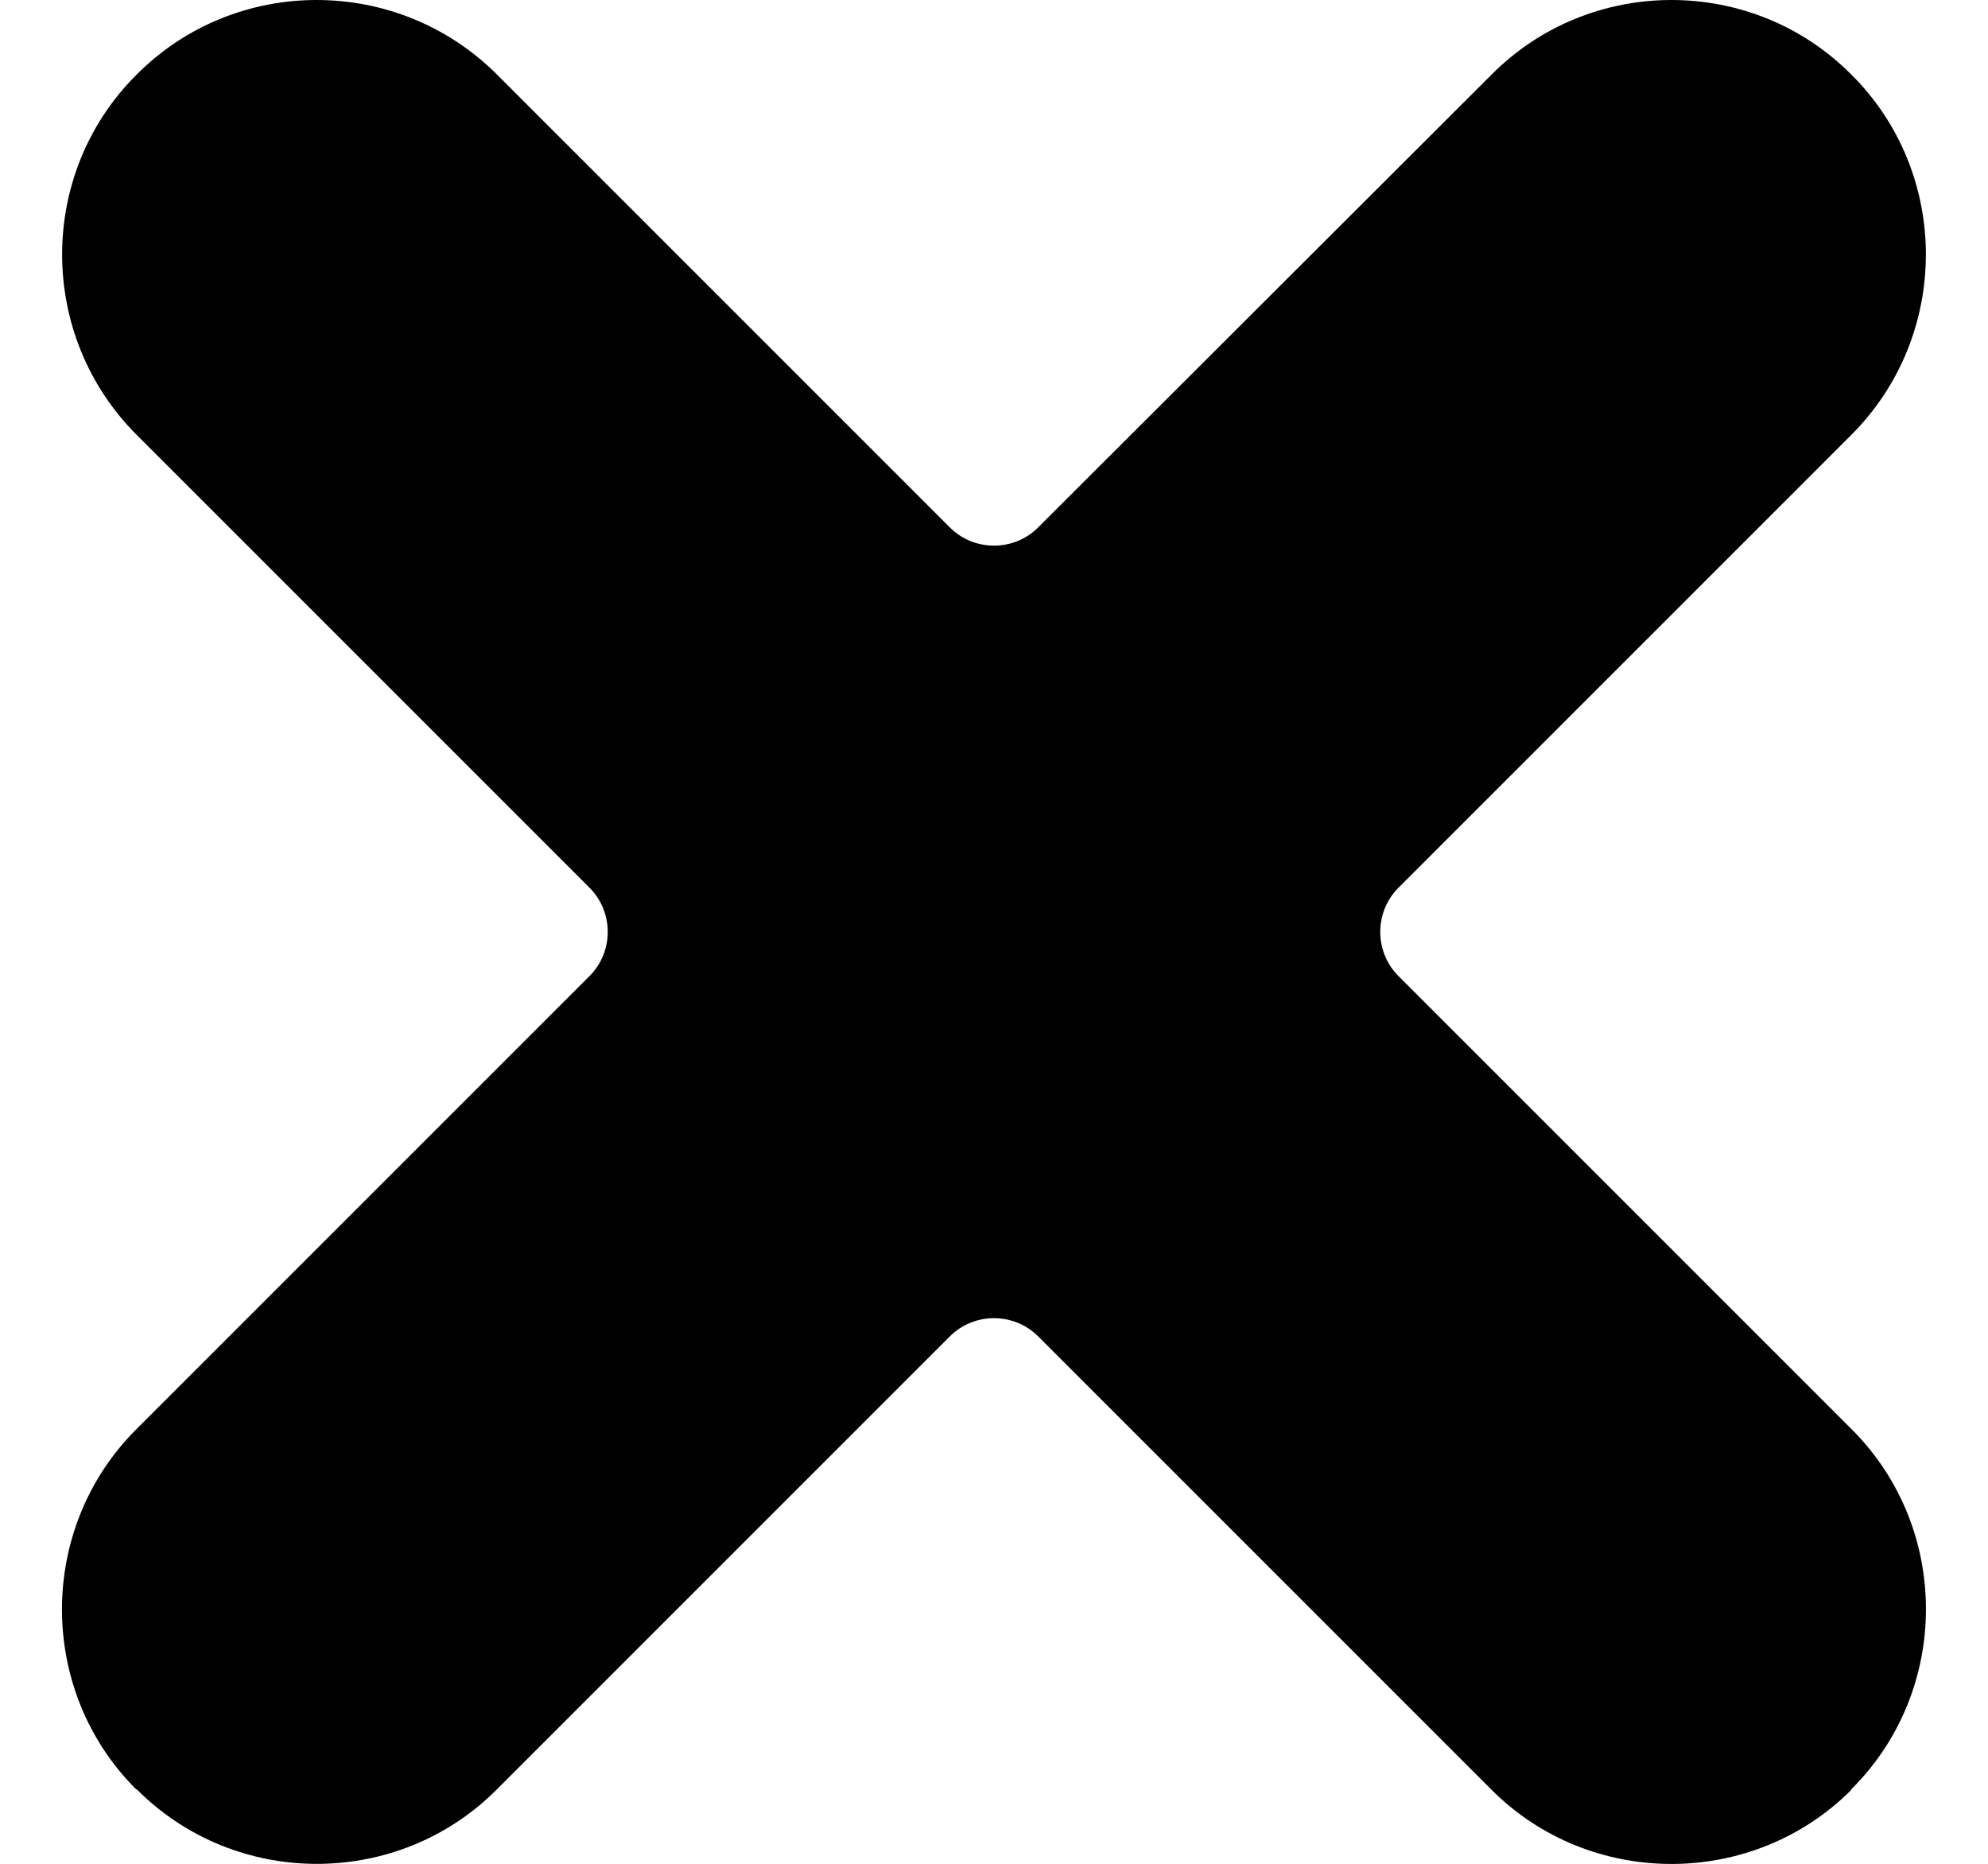 <svg xmlns="http://www.w3.org/2000/svg" xml:space="preserve" width="32" height="30" version="1.1" shape-rendering="geometricPrecision" text-rendering="geometricPrecision" image-rendering="optimizeQuality" fill-rule="evenodd" clip-rule="evenodd" viewBox="0 0 3000 3000"><path d="M120 120l0 0c159-160 420-160 580 0l729 729c39 39 103 39 142 0l730-729c159-160 420-160 579 0l0 0c160 159 160 420 0 580l-729 729c-39 39-39 103 0 142l730 730c159 159 159 420-1 579l0 1c-159 159-420 159-579 0l-730-730c-39-39-103-39-142 0l-730 730c-159 159-420 159-579-1l-1 0c-159-159-159-420 0-579l730-730c39-39 39-103 0-142l-729-729c-160-160-160-421 0-580z"></path></svg>